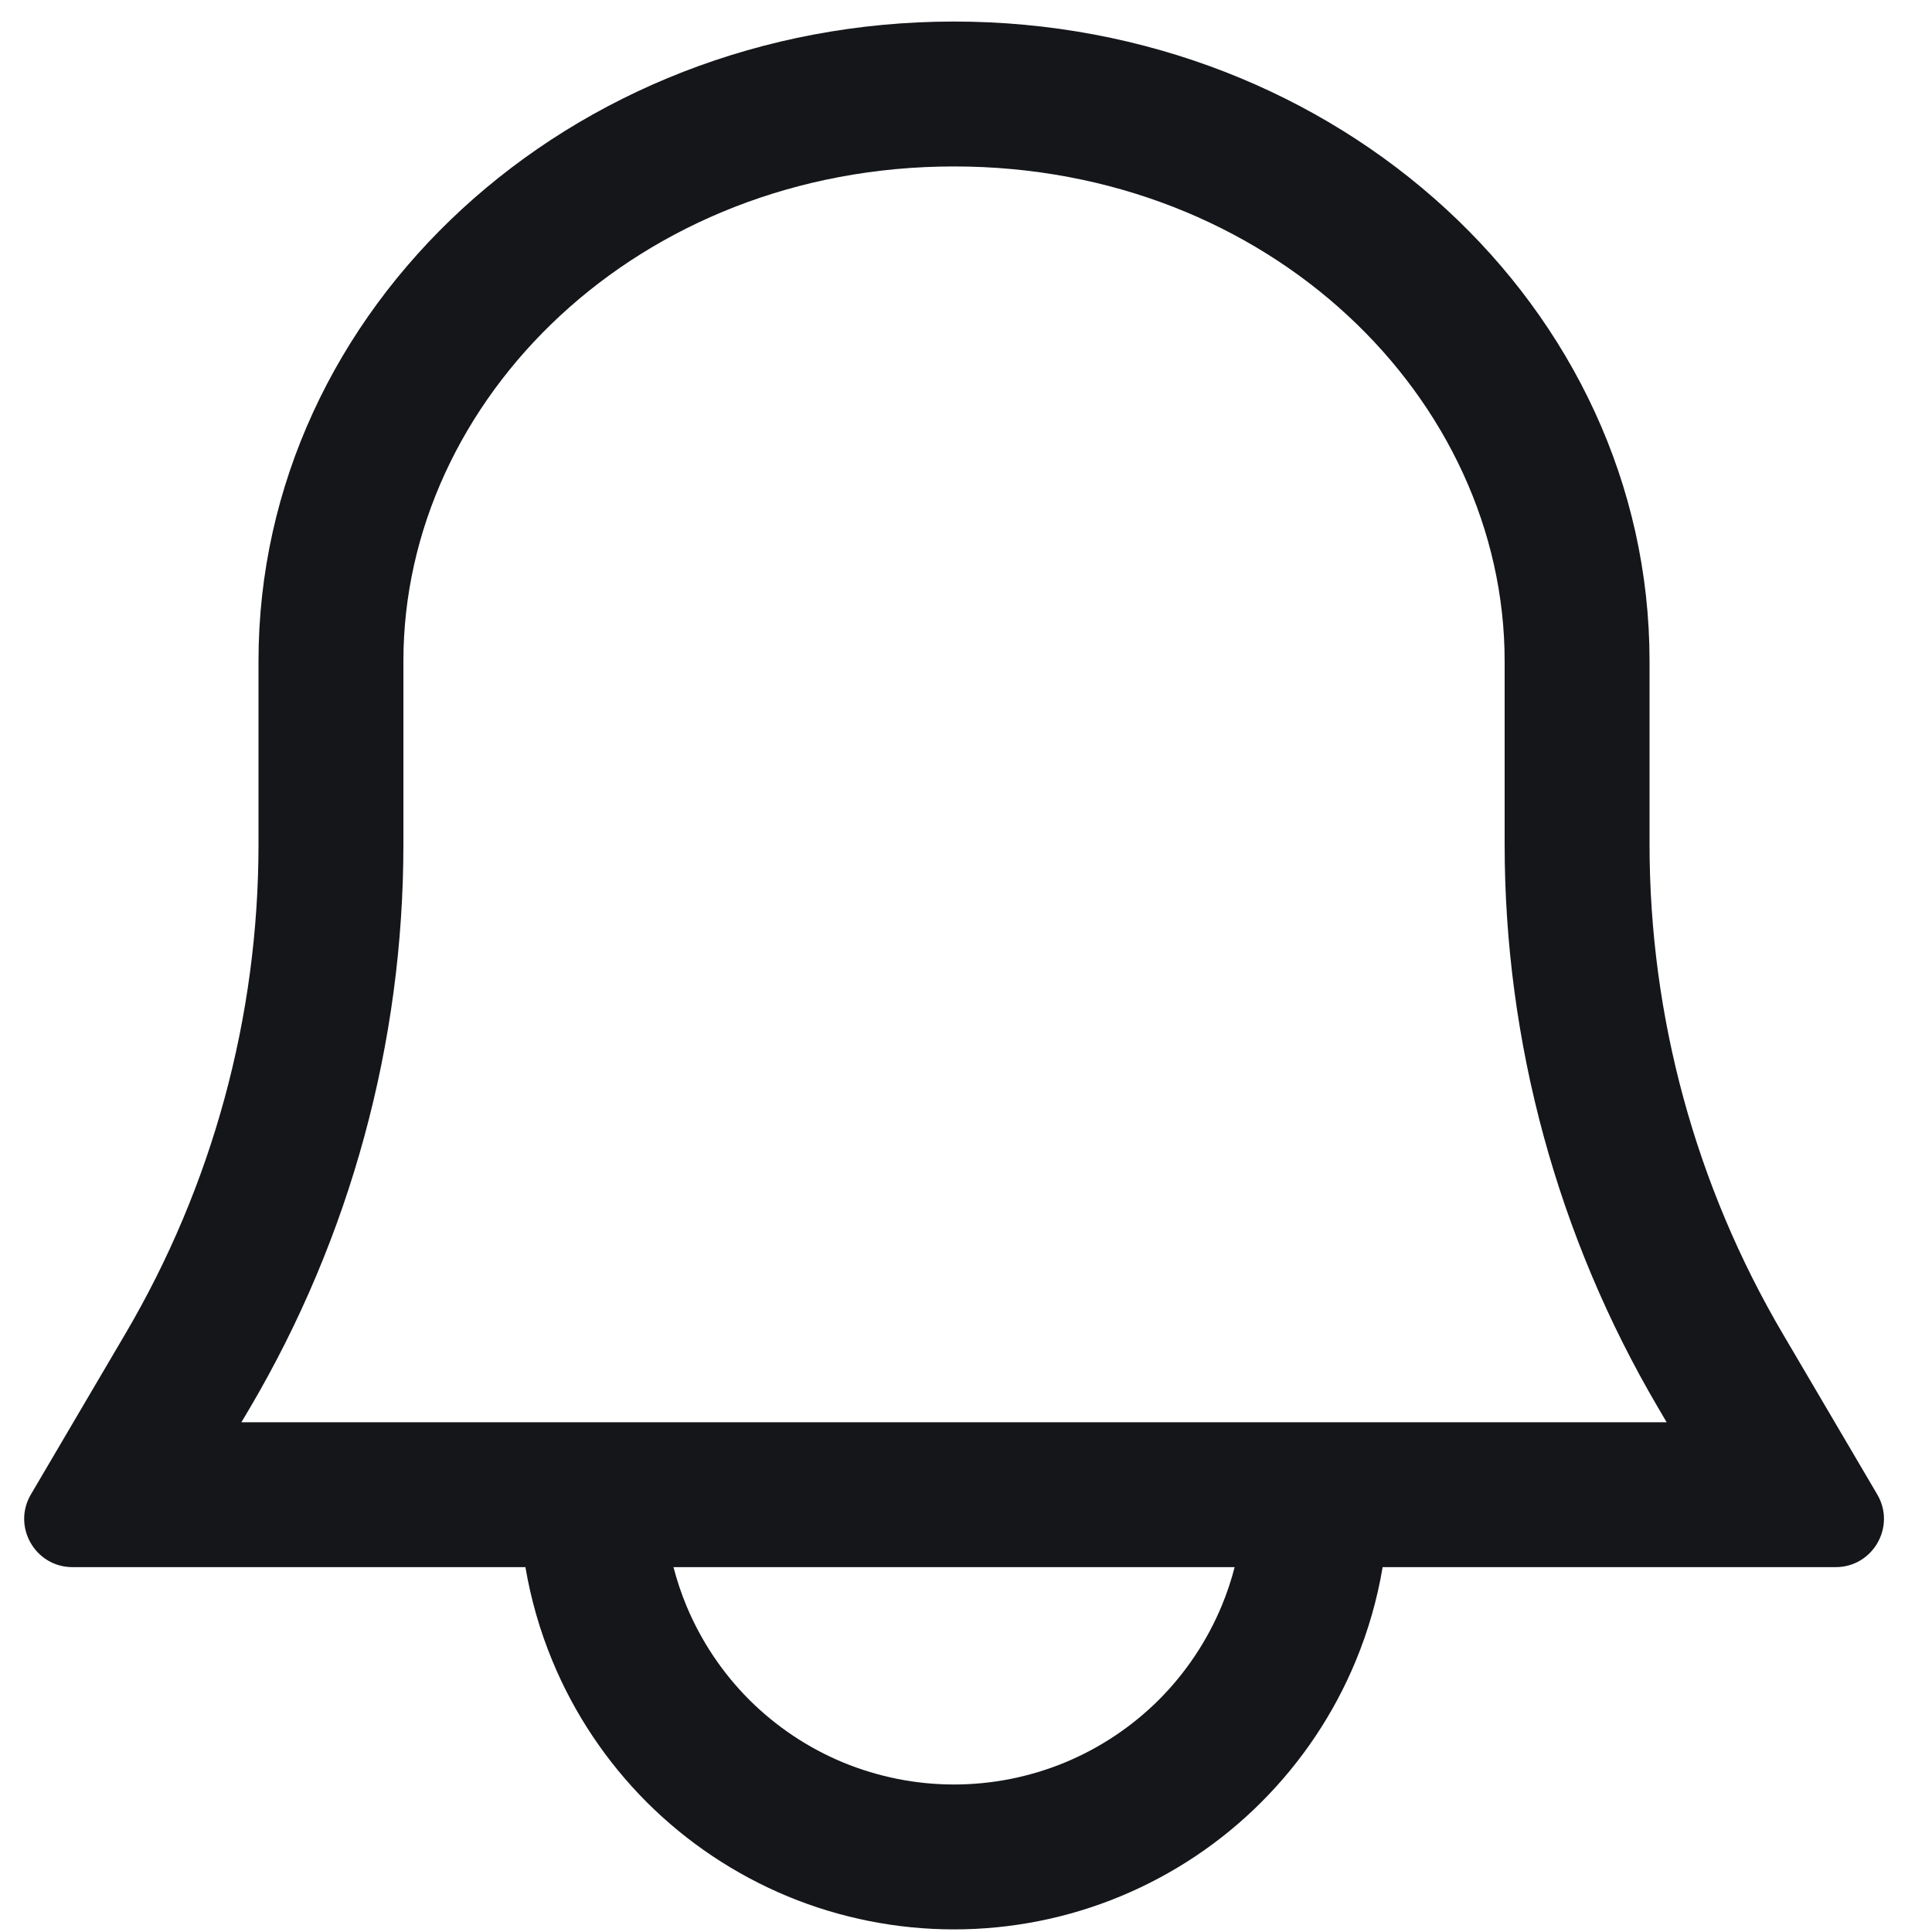 <svg width="20" height="20" viewBox="0 0 20 20" fill="none" xmlns="http://www.w3.org/2000/svg">
<path fill-rule="evenodd" clip-rule="evenodd" d="M17.076 8.741C17.076 10.524 17.553 12.275 18.458 13.812L19.433 15.47C19.629 15.803 19.389 16.223 19.002 16.223H14.313C14.257 16.556 14.164 16.882 14.034 17.195C13.808 17.741 13.476 18.237 13.058 18.655C12.641 19.073 12.145 19.404 11.598 19.631C11.053 19.857 10.467 19.973 9.876 19.973C9.286 19.973 8.7 19.857 8.154 19.631C7.608 19.404 7.112 19.073 6.694 18.655C6.277 18.237 5.945 17.741 5.719 17.195C5.589 16.882 5.496 16.556 5.439 16.223H0.751C0.364 16.223 0.124 15.803 0.32 15.47L1.295 13.812C2.2 12.275 2.676 10.524 2.676 8.741V6.844C2.676 3.187 5.9 0.223 9.876 0.223C13.853 0.223 17.076 3.187 17.076 6.844V8.741ZM4.176 6.844C4.176 4.132 6.607 1.723 9.876 1.723C13.145 1.723 15.576 4.132 15.576 6.844V8.741C15.576 10.792 16.125 12.805 17.165 14.573L17.253 14.723H2.499L2.588 14.573C3.628 12.805 4.176 10.792 4.176 8.741V6.844ZM6.972 16.223C7.007 16.358 7.051 16.491 7.105 16.621C7.256 16.985 7.477 17.316 7.755 17.595C8.034 17.873 8.364 18.094 8.728 18.245C9.092 18.395 9.482 18.473 9.876 18.473C10.27 18.473 10.661 18.395 11.024 18.245C11.389 18.094 11.719 17.873 11.998 17.595C12.276 17.316 12.497 16.985 12.648 16.621C12.702 16.491 12.746 16.358 12.781 16.223H6.972Z" fill="#141619"/>
</svg>
